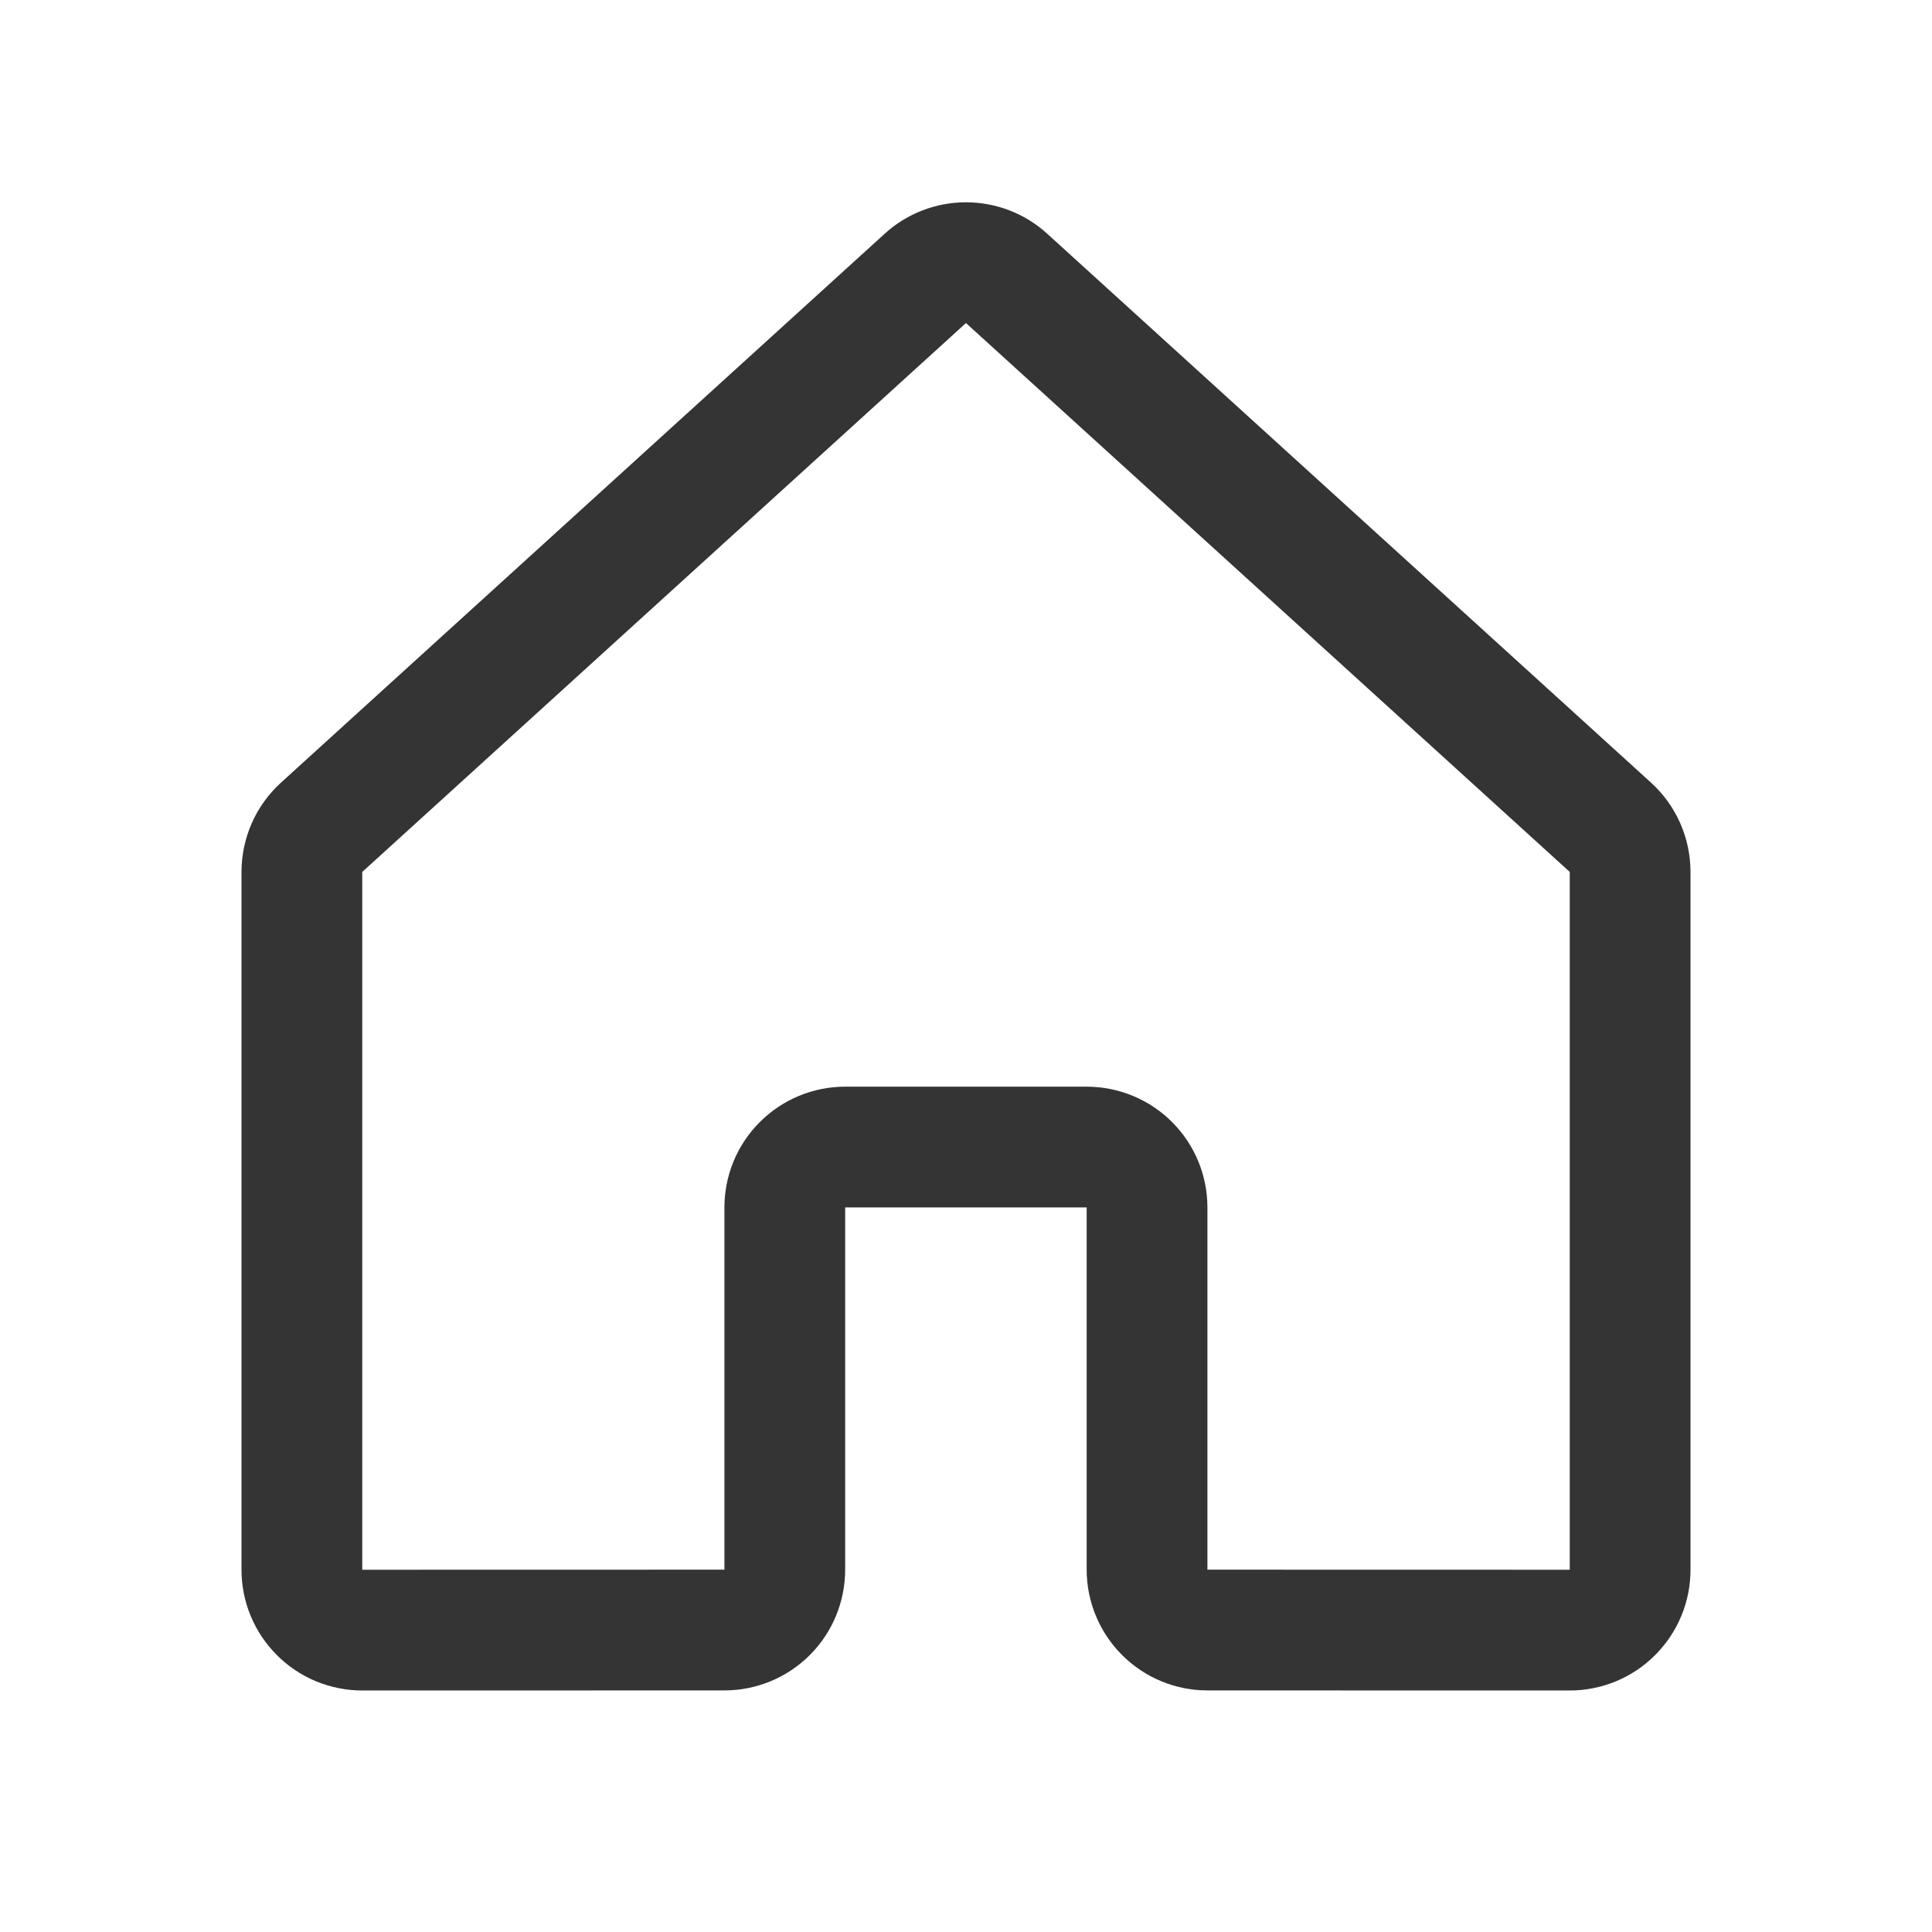 <svg width="24" height="24" viewBox="0 0 24 24" fill="none" xmlns="http://www.w3.org/2000/svg">
<g clip-path="url(#clip0_117_2500)">
<path d="M14.249 19.499V14.999C14.249 14.8 14.17 14.609 14.03 14.469C13.889 14.328 13.698 14.249 13.499 14.249H10.499C10.3 14.249 10.11 14.328 9.969 14.469C9.828 14.609 9.749 14.8 9.749 14.999V19.499C9.749 19.698 9.67 19.889 9.53 20.029C9.389 20.17 9.198 20.249 9 20.249L4.5 20.25C4.402 20.25 4.304 20.23 4.213 20.193C4.122 20.155 4.039 20.1 3.97 20.03C3.9 19.96 3.845 19.878 3.807 19.787C3.769 19.696 3.75 19.598 3.75 19.5V10.832C3.75 10.727 3.772 10.624 3.814 10.528C3.856 10.433 3.918 10.347 3.995 10.277L11.495 3.458C11.633 3.332 11.813 3.263 11.999 3.263C12.186 3.263 12.366 3.332 12.504 3.458L20.005 10.277C20.082 10.347 20.144 10.433 20.186 10.528C20.228 10.624 20.25 10.727 20.25 10.832V19.5C20.25 19.598 20.231 19.696 20.193 19.787C20.155 19.878 20.1 19.96 20.03 20.03C19.961 20.1 19.878 20.155 19.787 20.193C19.696 20.23 19.598 20.25 19.5 20.25L14.999 20.249C14.8 20.249 14.61 20.17 14.469 20.029C14.329 19.889 14.249 19.698 14.249 19.499V19.499Z" stroke="#343434" stroke-width="1.5" stroke-linecap="round" stroke-linejoin="round"/>
</g>
<defs>
<clipPath id="clip0_117_2500">
<rect width="24" height="24" fill="white"/>
</clipPath>
</defs>
</svg>
